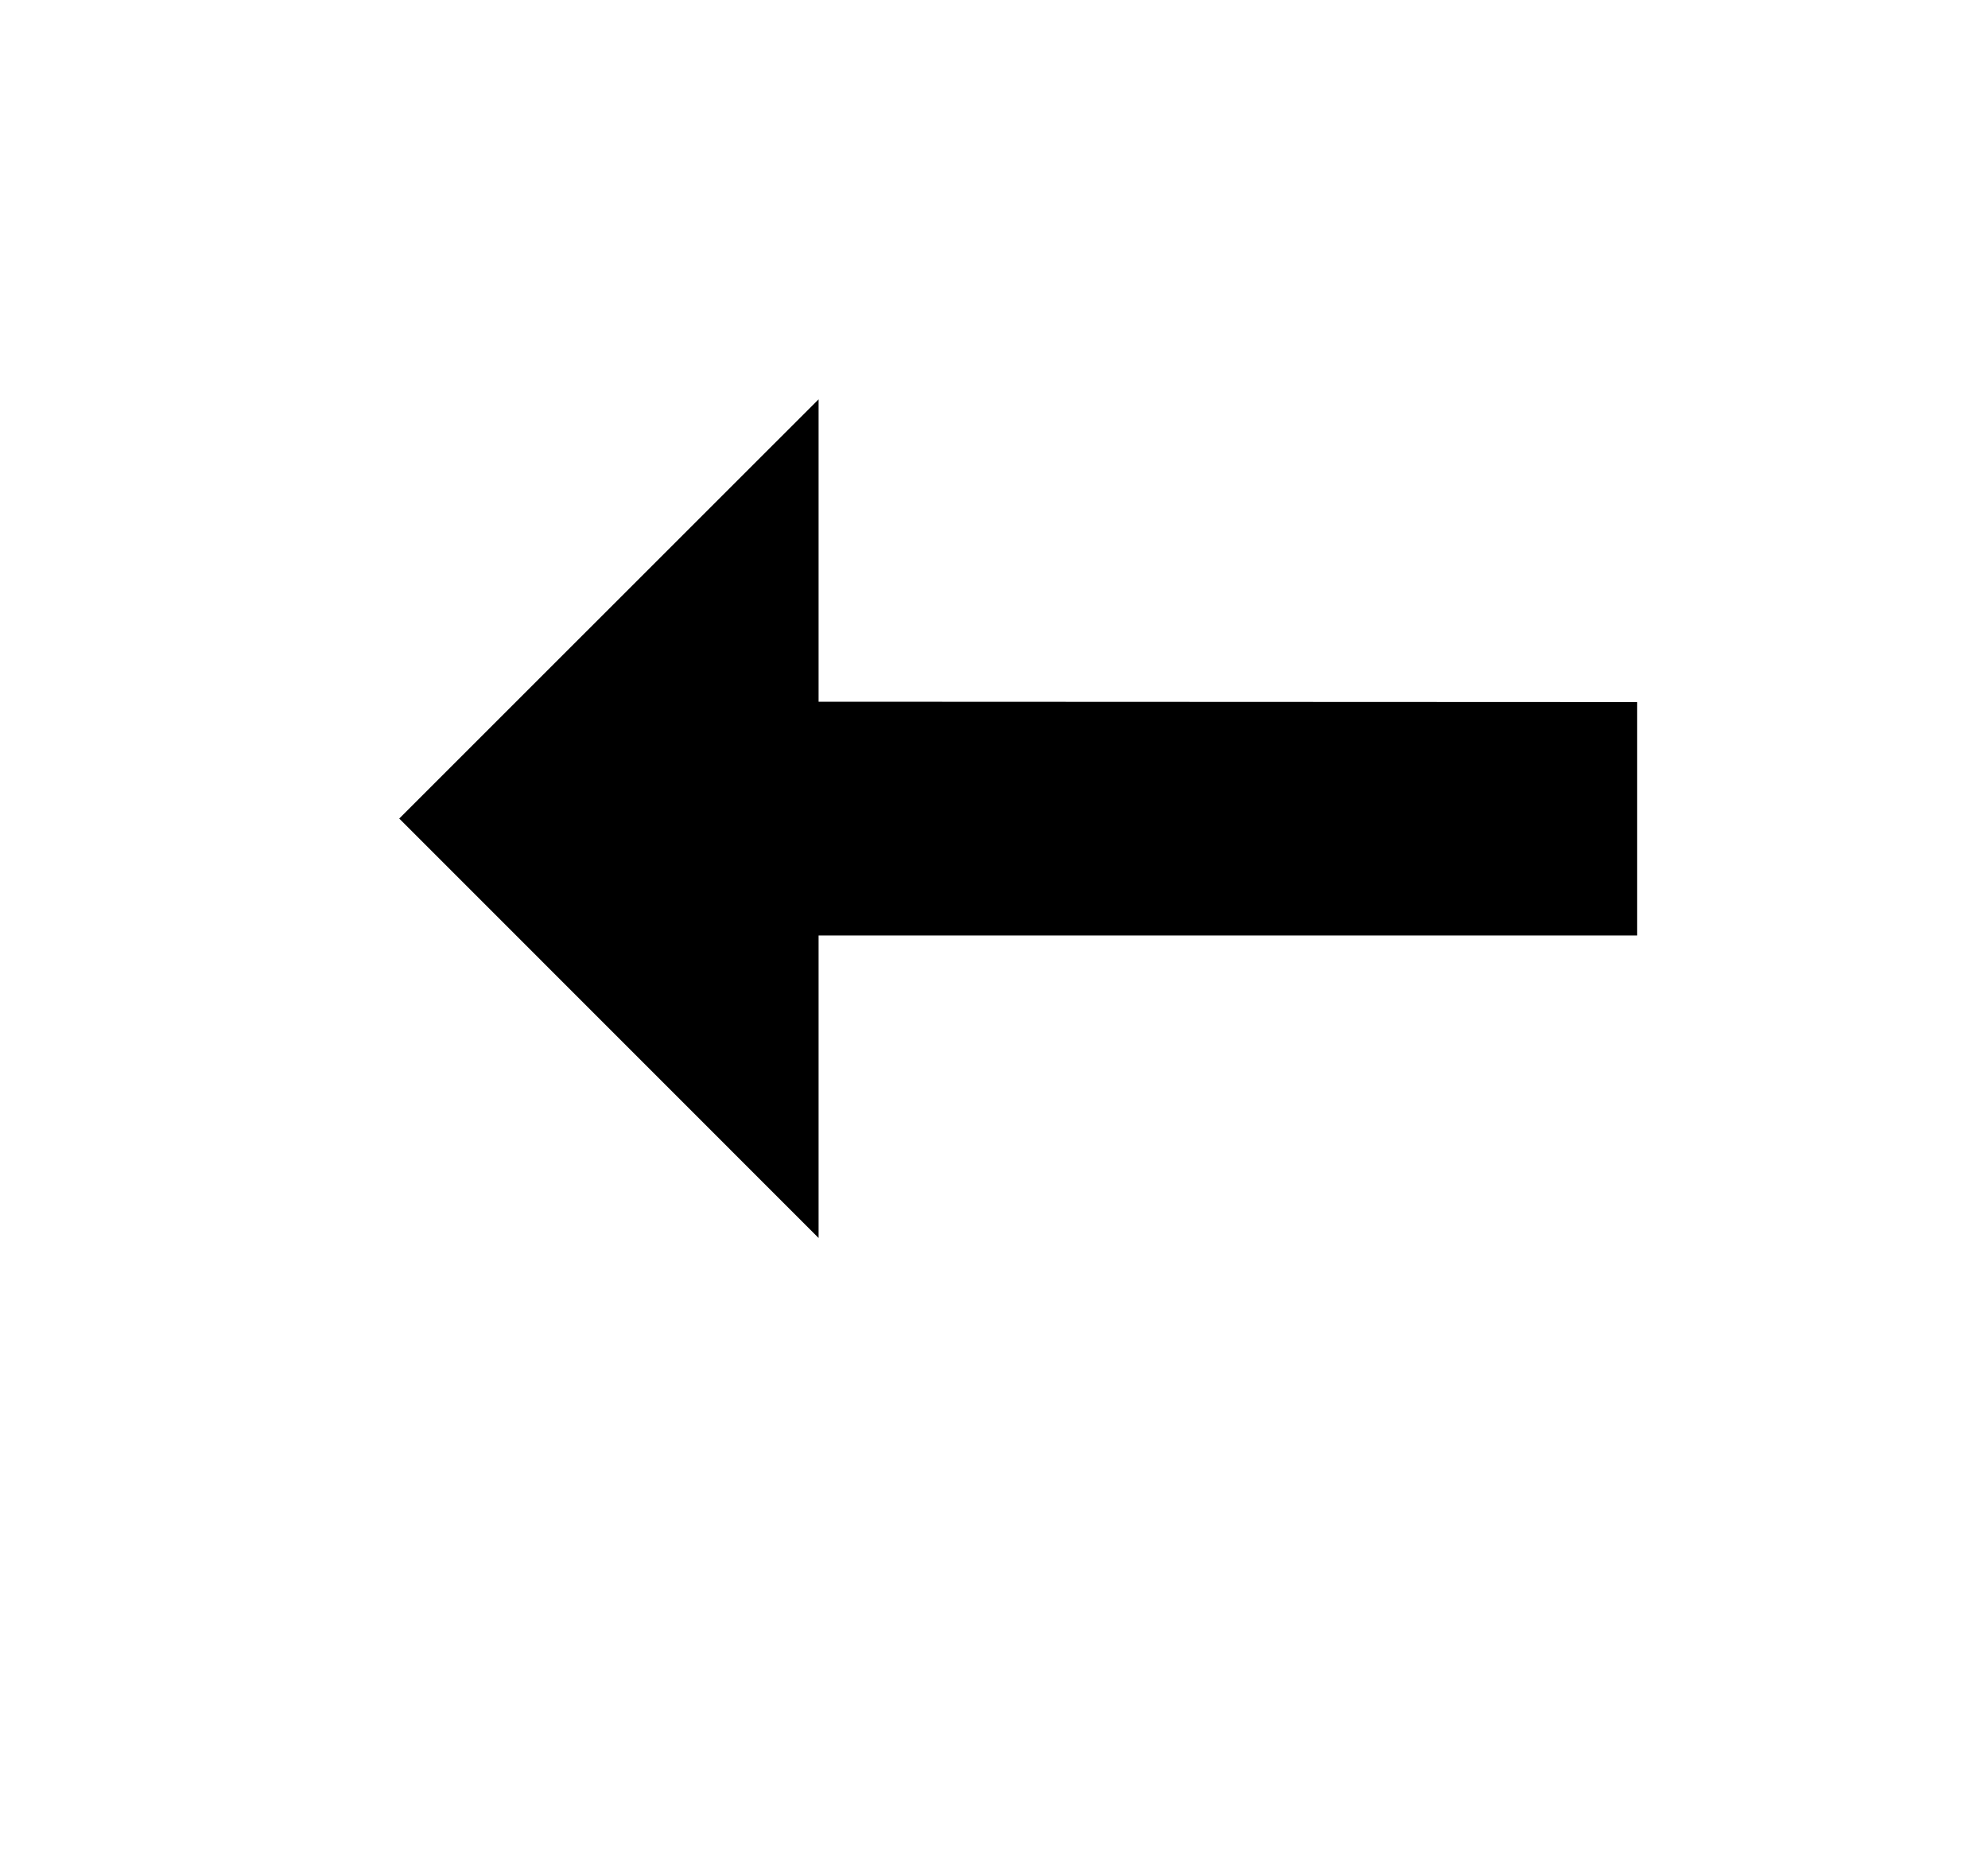 <svg width="17" height="16" viewBox="0 0 17 16" fill="none" xmlns="http://www.w3.org/2000/svg">
<rect width="13" height="12.001" transform="translate(2 1)" fill="white" fill-opacity="0.01"/>
<g filter="url(#filter0_d)">
<path d="M2 7L7.999 13.001L8 9H15V5.004L8 5.002V1L2 7Z" fill="white"/>
</g>
<path d="M14 8H7V10.587L3.414 7L7 3.415V6.001L14 6.004V8Z" fill="black"/>
<defs>
<filter id="filter0_d" x="0" y="0" width="17" height="16.001" filterUnits="userSpaceOnUse" color-interpolation-filters="sRGB">
<feFlood flood-opacity="0" result="BackgroundImageFix"/>
<feColorMatrix in="SourceAlpha" type="matrix" values="0 0 0 0 0 0 0 0 0 0 0 0 0 0 0 0 0 0 127 0"/>
<feOffset dy="1"/>
<feGaussianBlur stdDeviation="1"/>
<feColorMatrix type="matrix" values="0 0 0 0 0 0 0 0 0 0 0 0 0 0 0 0 0 0 0.4 0"/>
<feBlend mode="normal" in2="BackgroundImageFix" result="effect1_dropShadow"/>
<feBlend mode="normal" in="SourceGraphic" in2="effect1_dropShadow" result="shape"/>
</filter>
</defs>
</svg>
